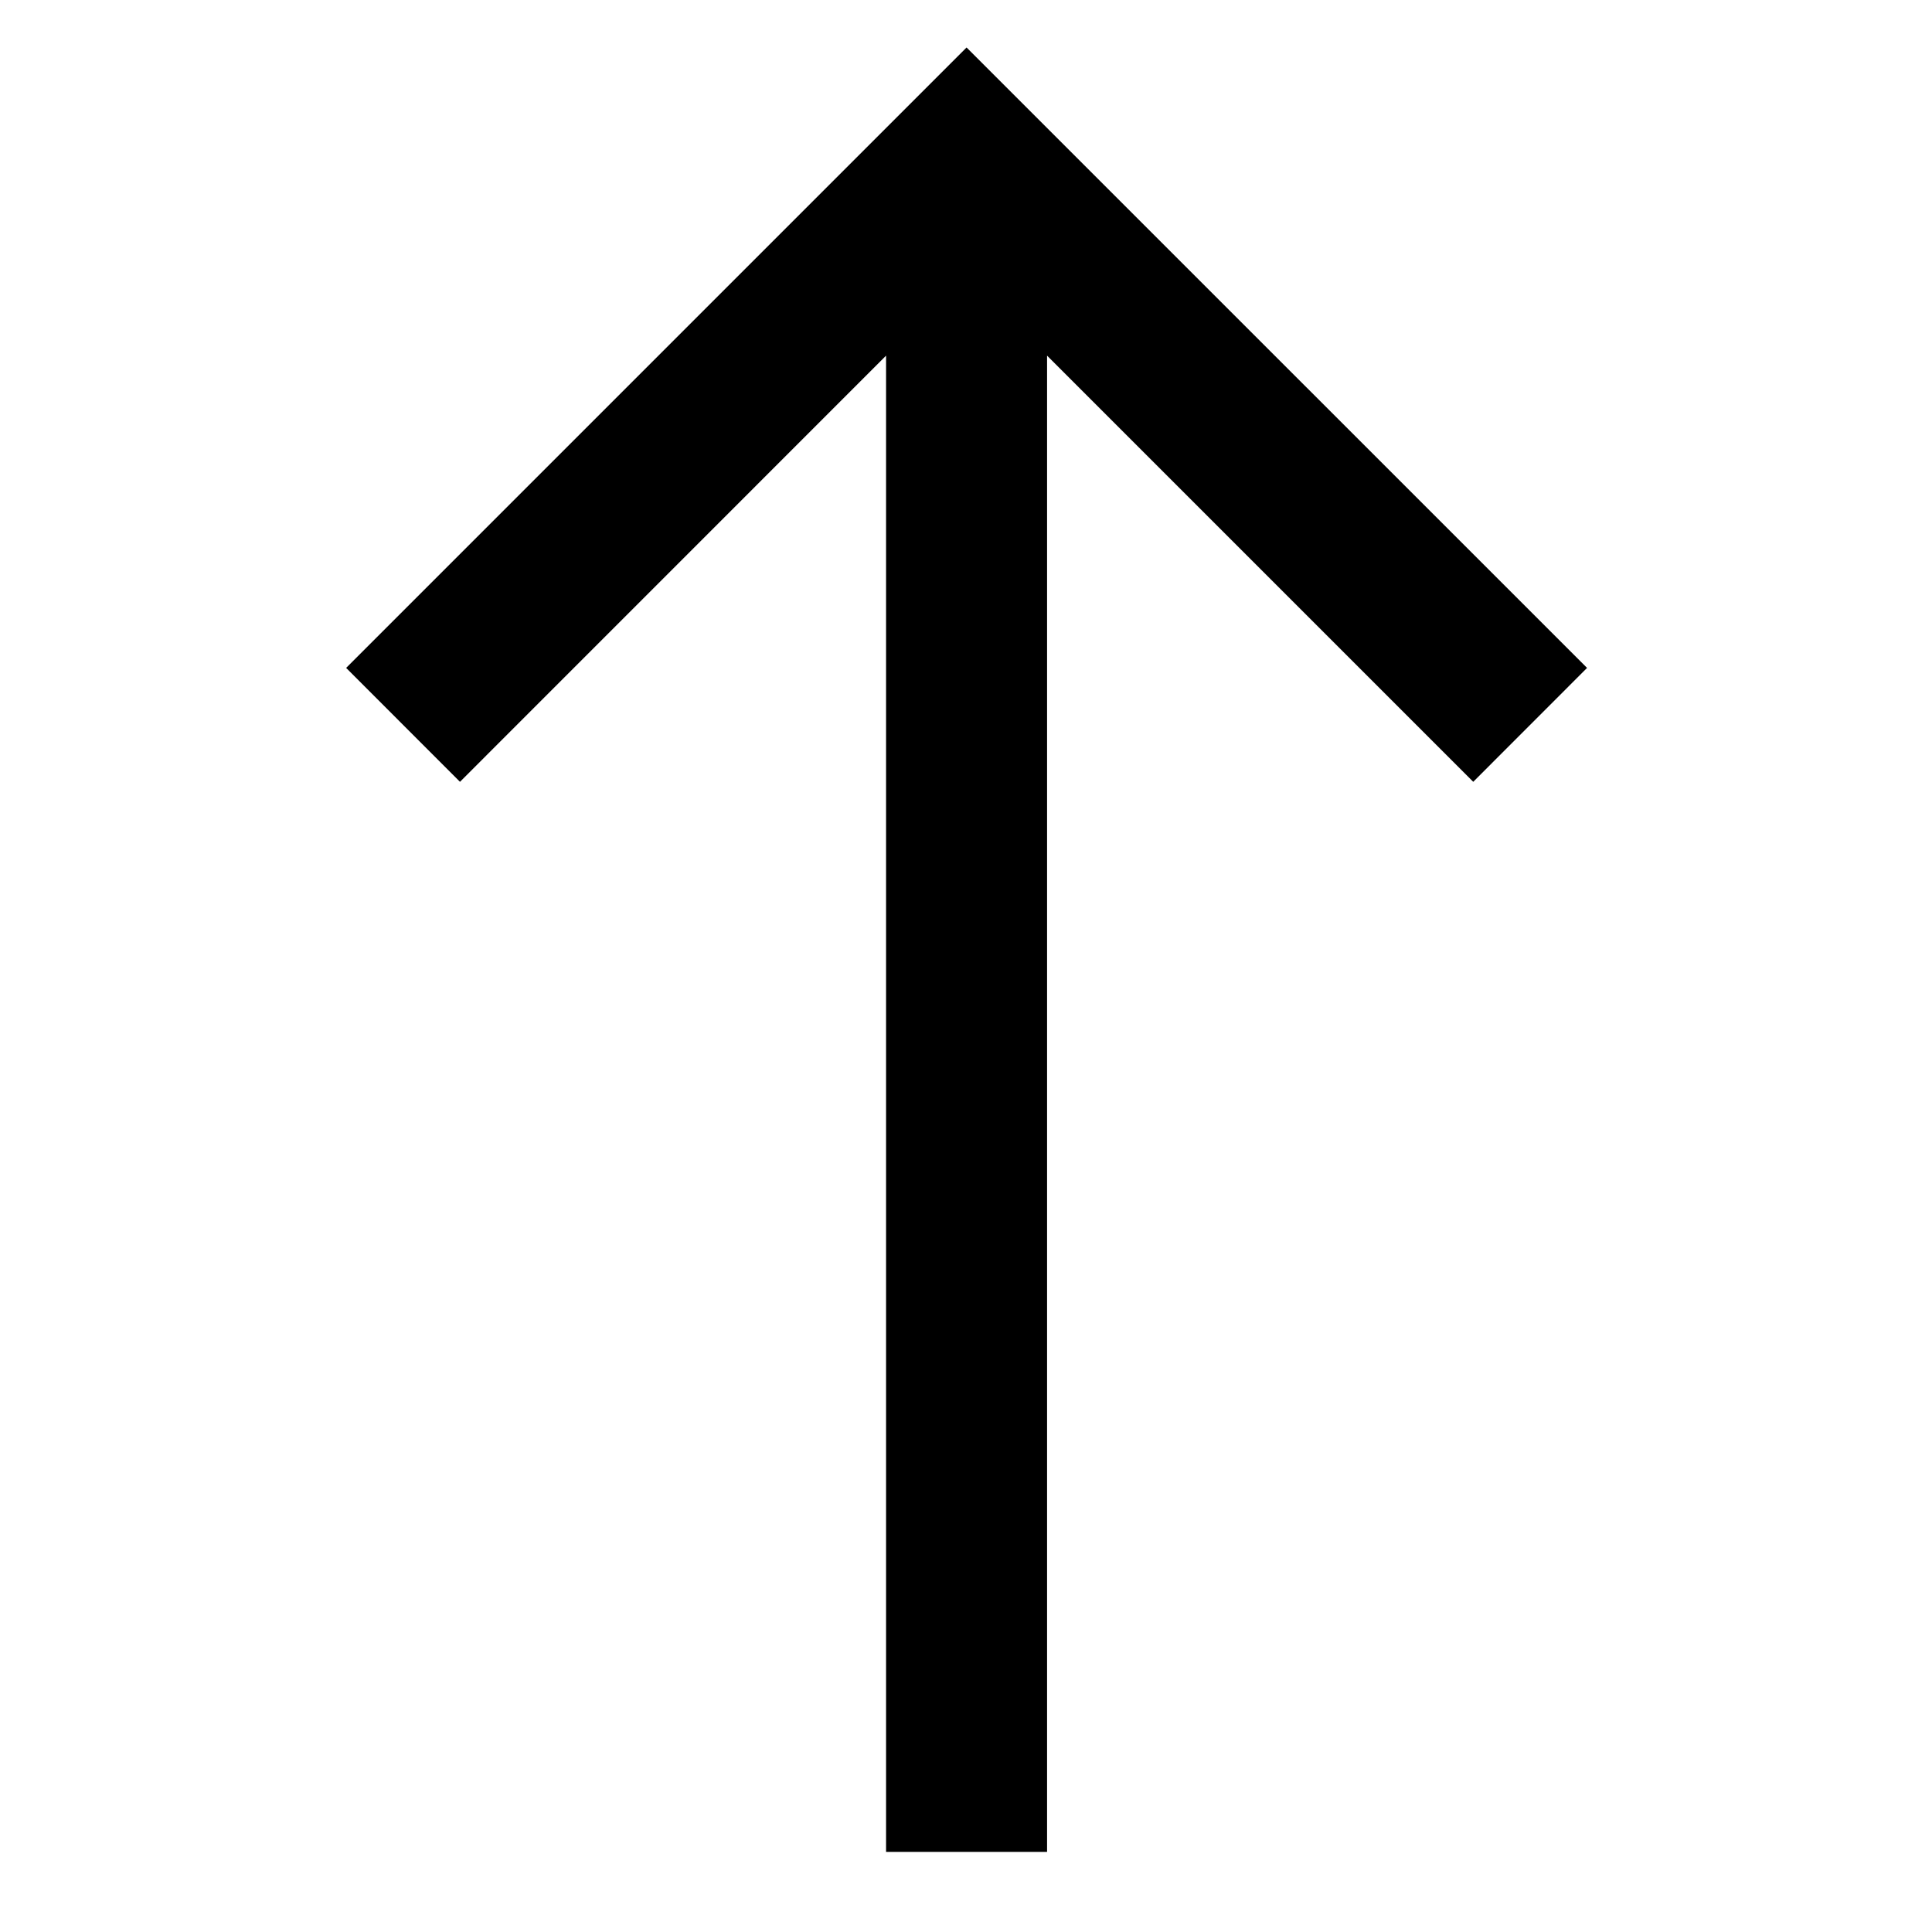 <svg width="24" height="24" viewBox="0 0 24 24" xmlns="http://www.w3.org/2000/svg">
    <path d="M11.007 23.005V4.418L5.714 9.712 4.3 8.297 12.007.59l7.708 7.707-1.414 1.415-5.294-5.294v18.587z" fill="#000" fill-rule="evenodd"/>
</svg>
